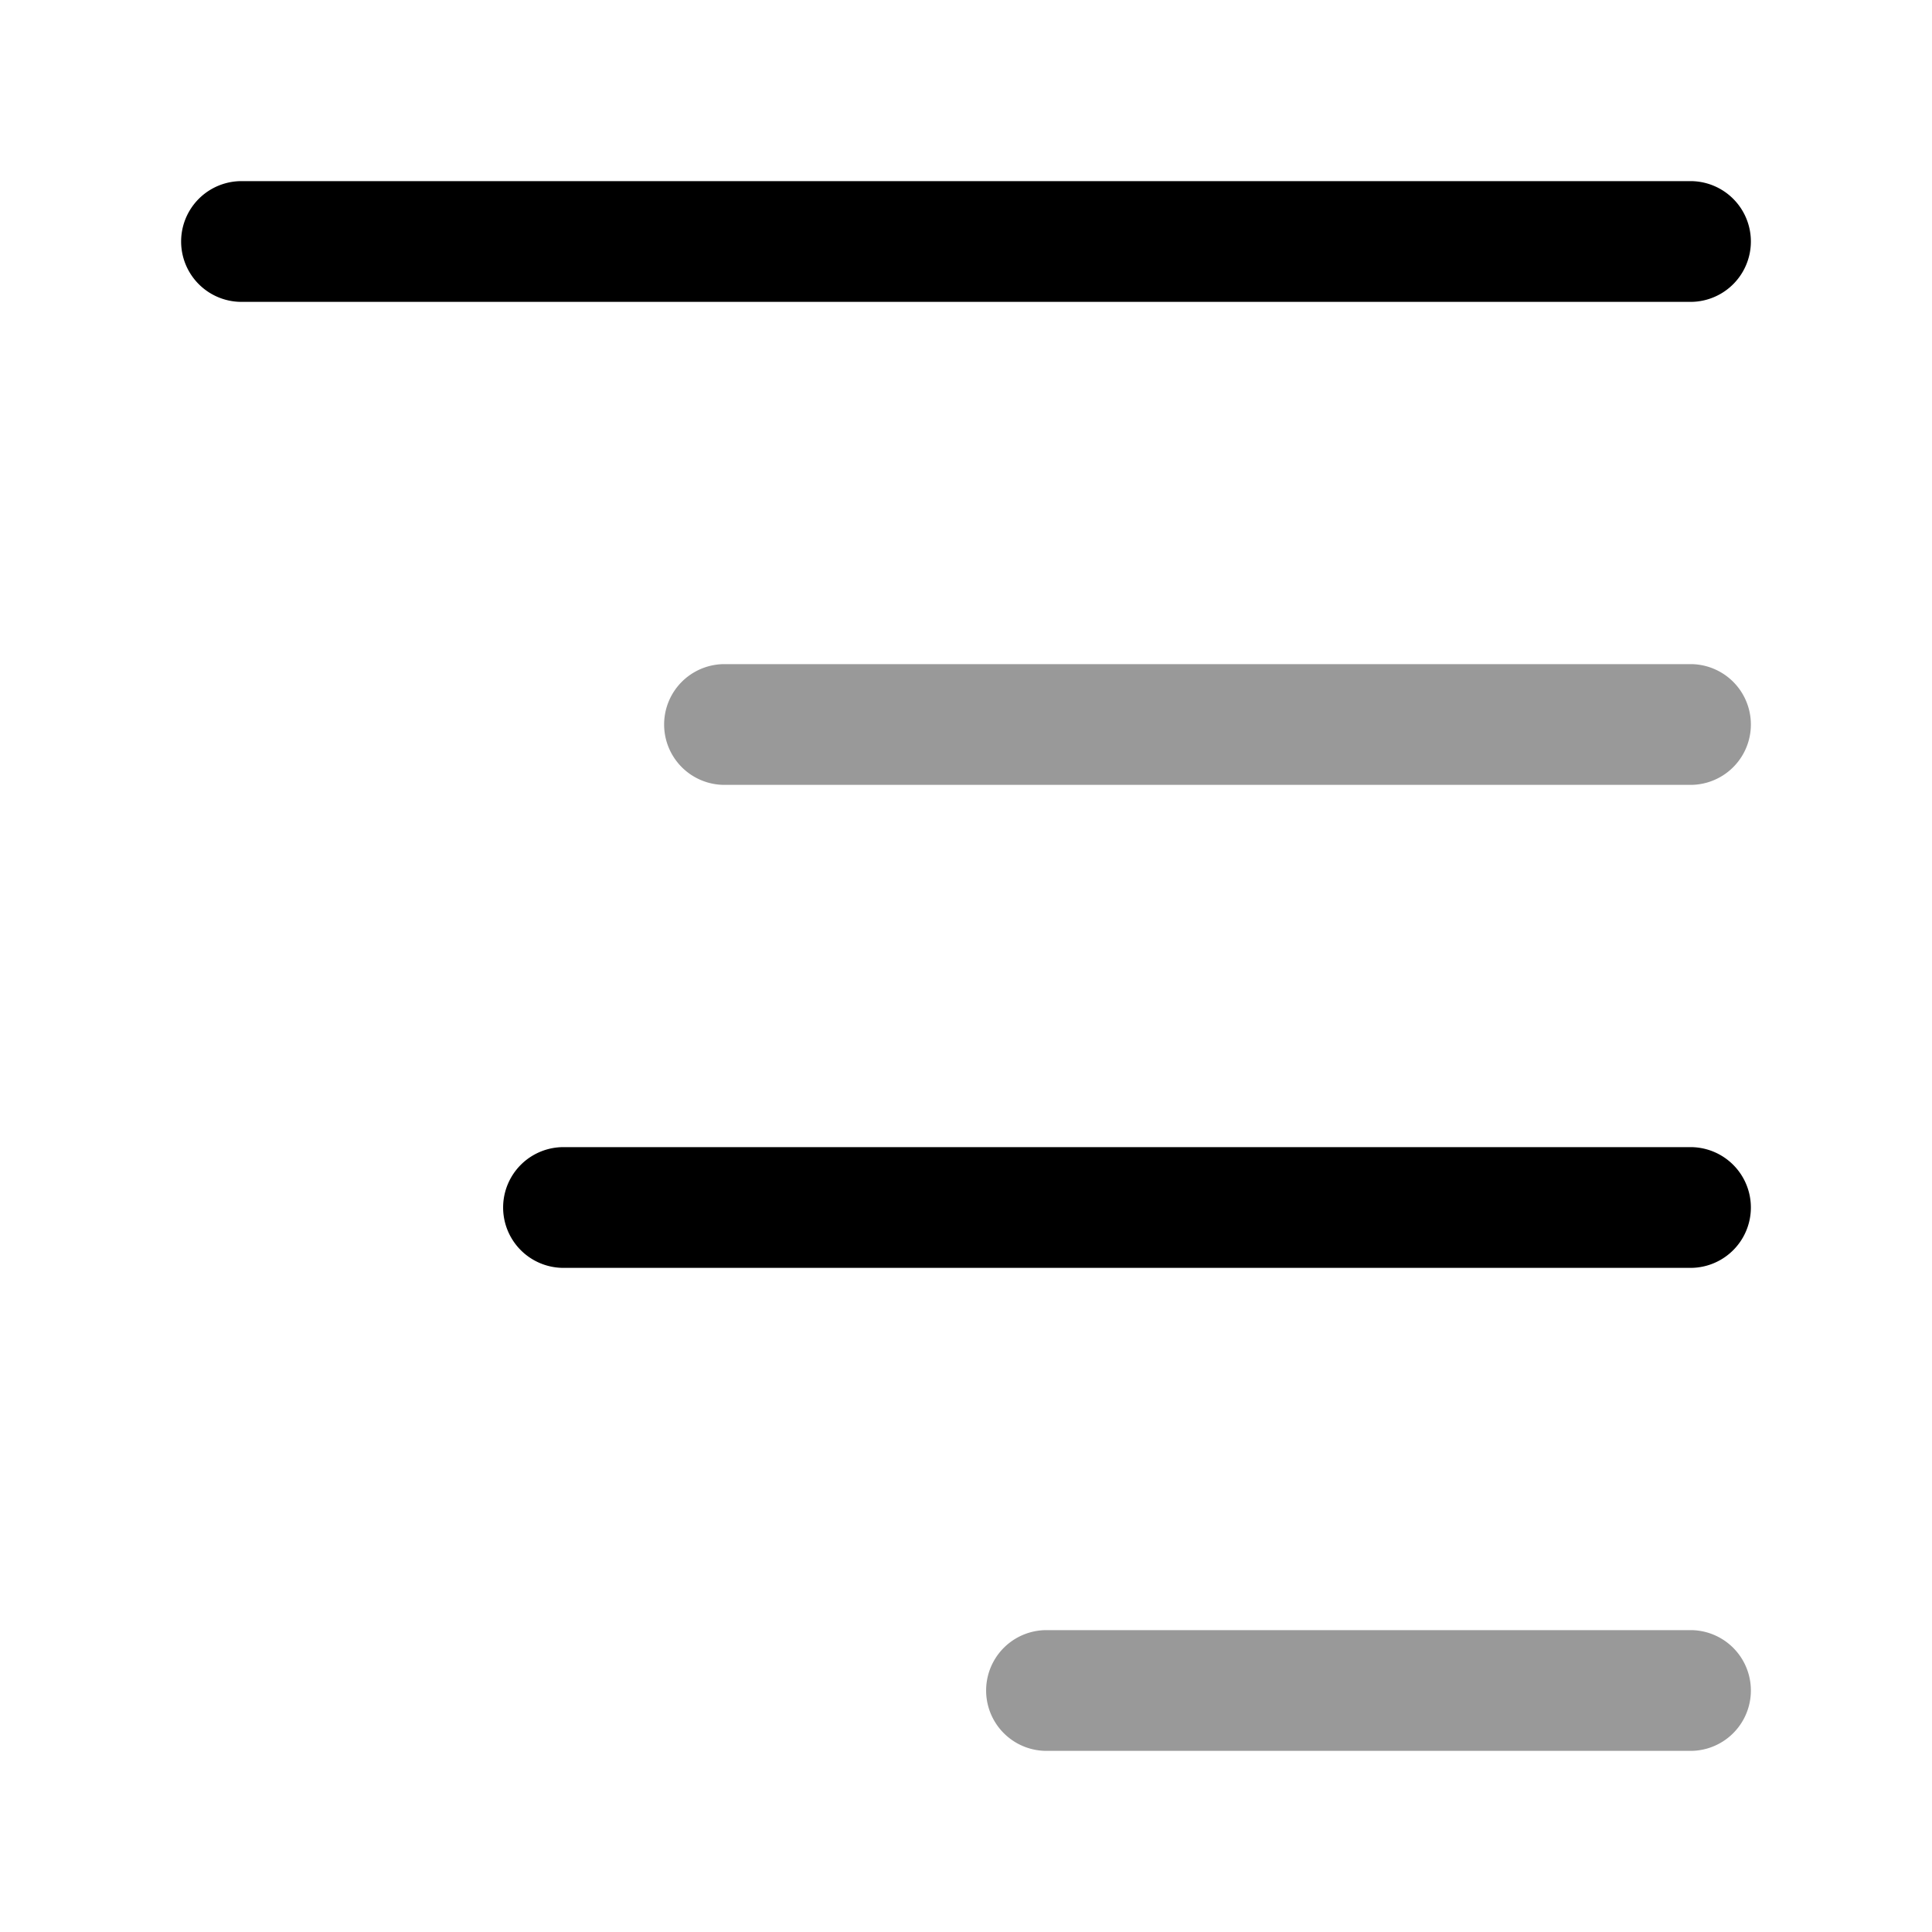 <svg xmlns="http://www.w3.org/2000/svg" width="24" height="24" fill="currentColor" viewBox="0 0 24 24">
  <path fill-rule="evenodd" d="M9 8.25a.75.75 0 000 1.5h12a.75.75 0 000-1.5H9zm4 12a.75.75 0 000 1.5h8a.75.75 0 000-1.5h-8z" opacity=".4"/>
  <path fill-rule="evenodd" d="M3 2.25a.75.75 0 000 1.5h18a.75.75 0 000-1.5H3zm4 12a.75.75 0 000 1.5h14a.75.75 0 000-1.5H7z"/>
</svg>
